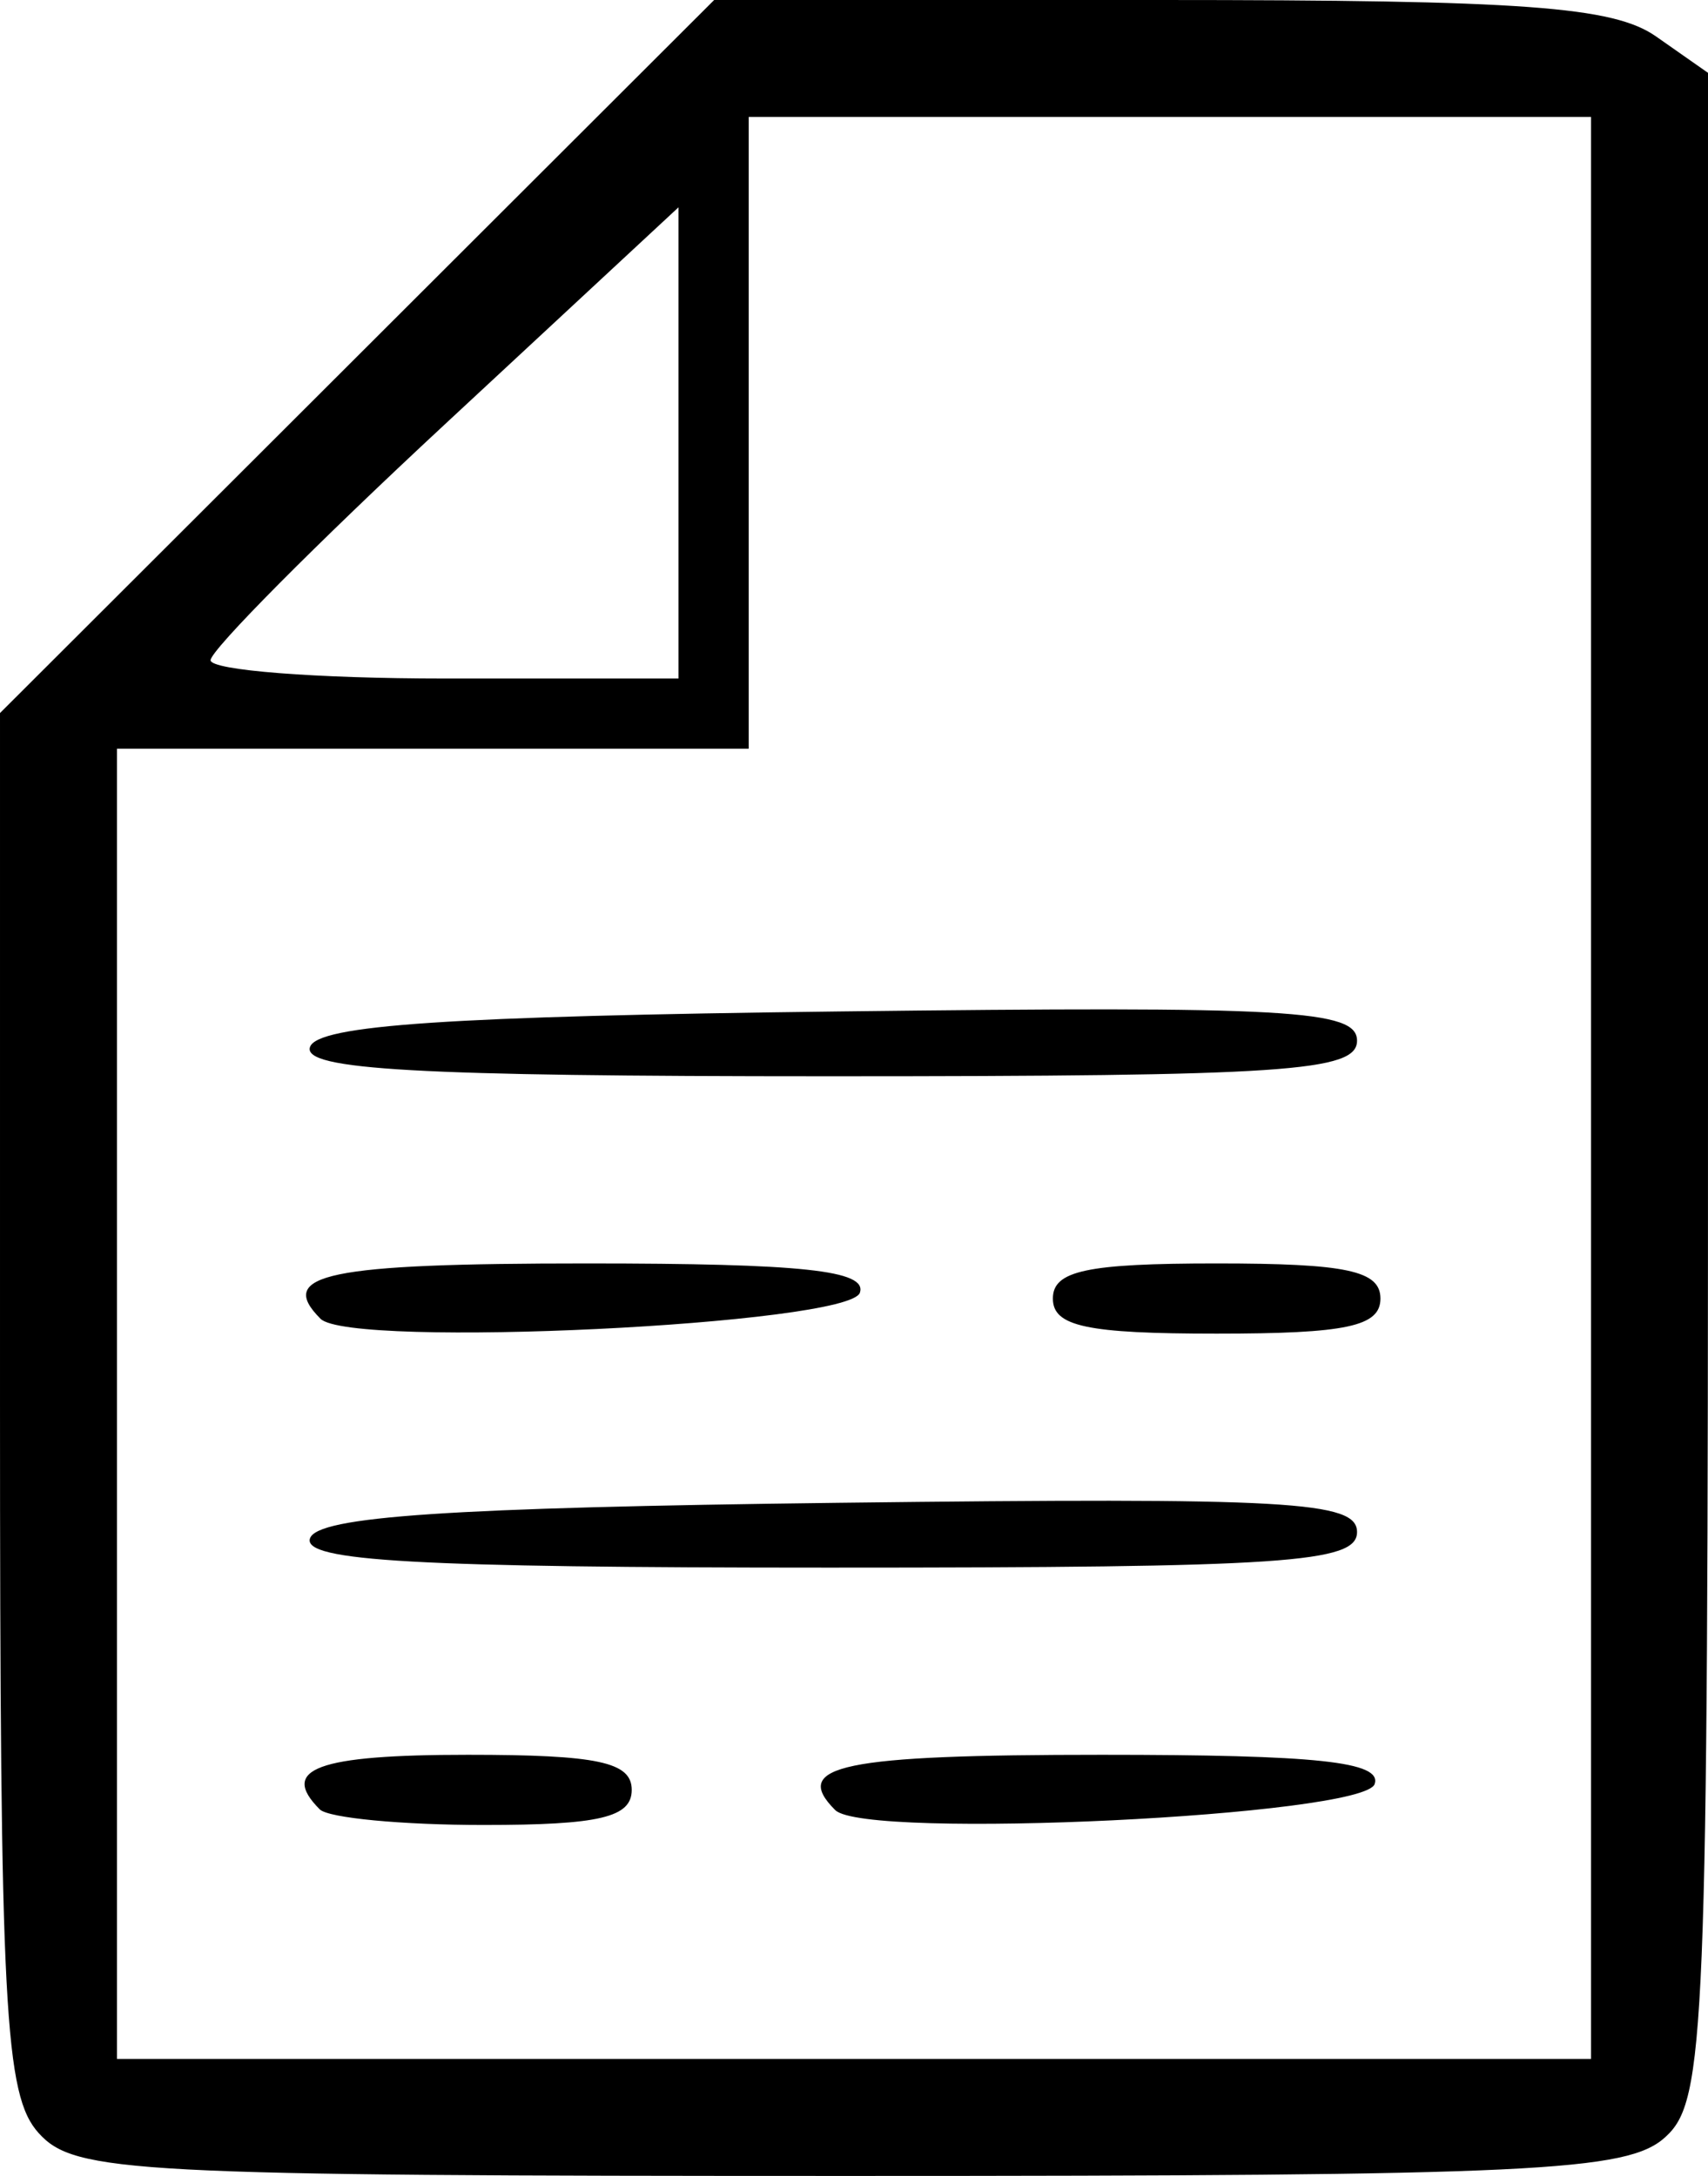 <svg xmlns="http://www.w3.org/2000/svg" width="77.867" height="99.2" viewBox="0 0 73 93"><path d="M1.655 91.171C.194 89.557 0 85.894 0 59.91V30.476l15.262-15.238L30.523 0H49.54c15.593 0 19.416.28 21.238 1.557L73 3.113v43.289c0 40.667-.11 43.388-1.829 44.943C69.547 92.815 65.645 93 36.326 93c-30.715 0-33.131-.127-34.671-1.829zM68 46.5V5H32v27H5v56h63V46.5zM13.667 77.333C11.93 75.598 13.554 75 20 75c5.556 0 7 .31 7 1.5 0 1.175-1.37 1.5-6.333 1.5-3.484 0-6.634-.3-7-.667zm22.03.031C33.789 75.455 35.98 75 47.084 75c9.222 0 11.985.296 11.669 1.25-.454 1.367-21.772 2.397-23.054 1.114zM13.25 65.75c.313-.939 5.934-1.317 22.584-1.52C55.113 63.998 58 64.16 58 65.48 58 66.796 54.95 67 35.417 67c-17.622 0-22.492-.275-22.168-1.25zm.449-9.386C11.788 54.455 13.979 54 25.083 54c9.222 0 11.985.296 11.669 1.25-.454 1.367-21.772 2.397-23.054 1.114zM45 55.5c0-1.19 1.444-1.5 7-1.5s7 .31 7 1.5-1.444 1.5-7 1.5-7-.31-7-1.5zM13.25 44.75c.312-.939 5.933-1.317 22.583-1.52C55.113 42.998 58 43.16 58 44.48 58 45.796 54.95 46 35.417 46c-17.622 0-22.492-.275-22.168-1.25zM29 18.93V8.86l-10 9.288c-5.5 5.109-10 9.64-10 10.07 0 .43 4.5.782 10 .782h10V18.93z"/></svg>